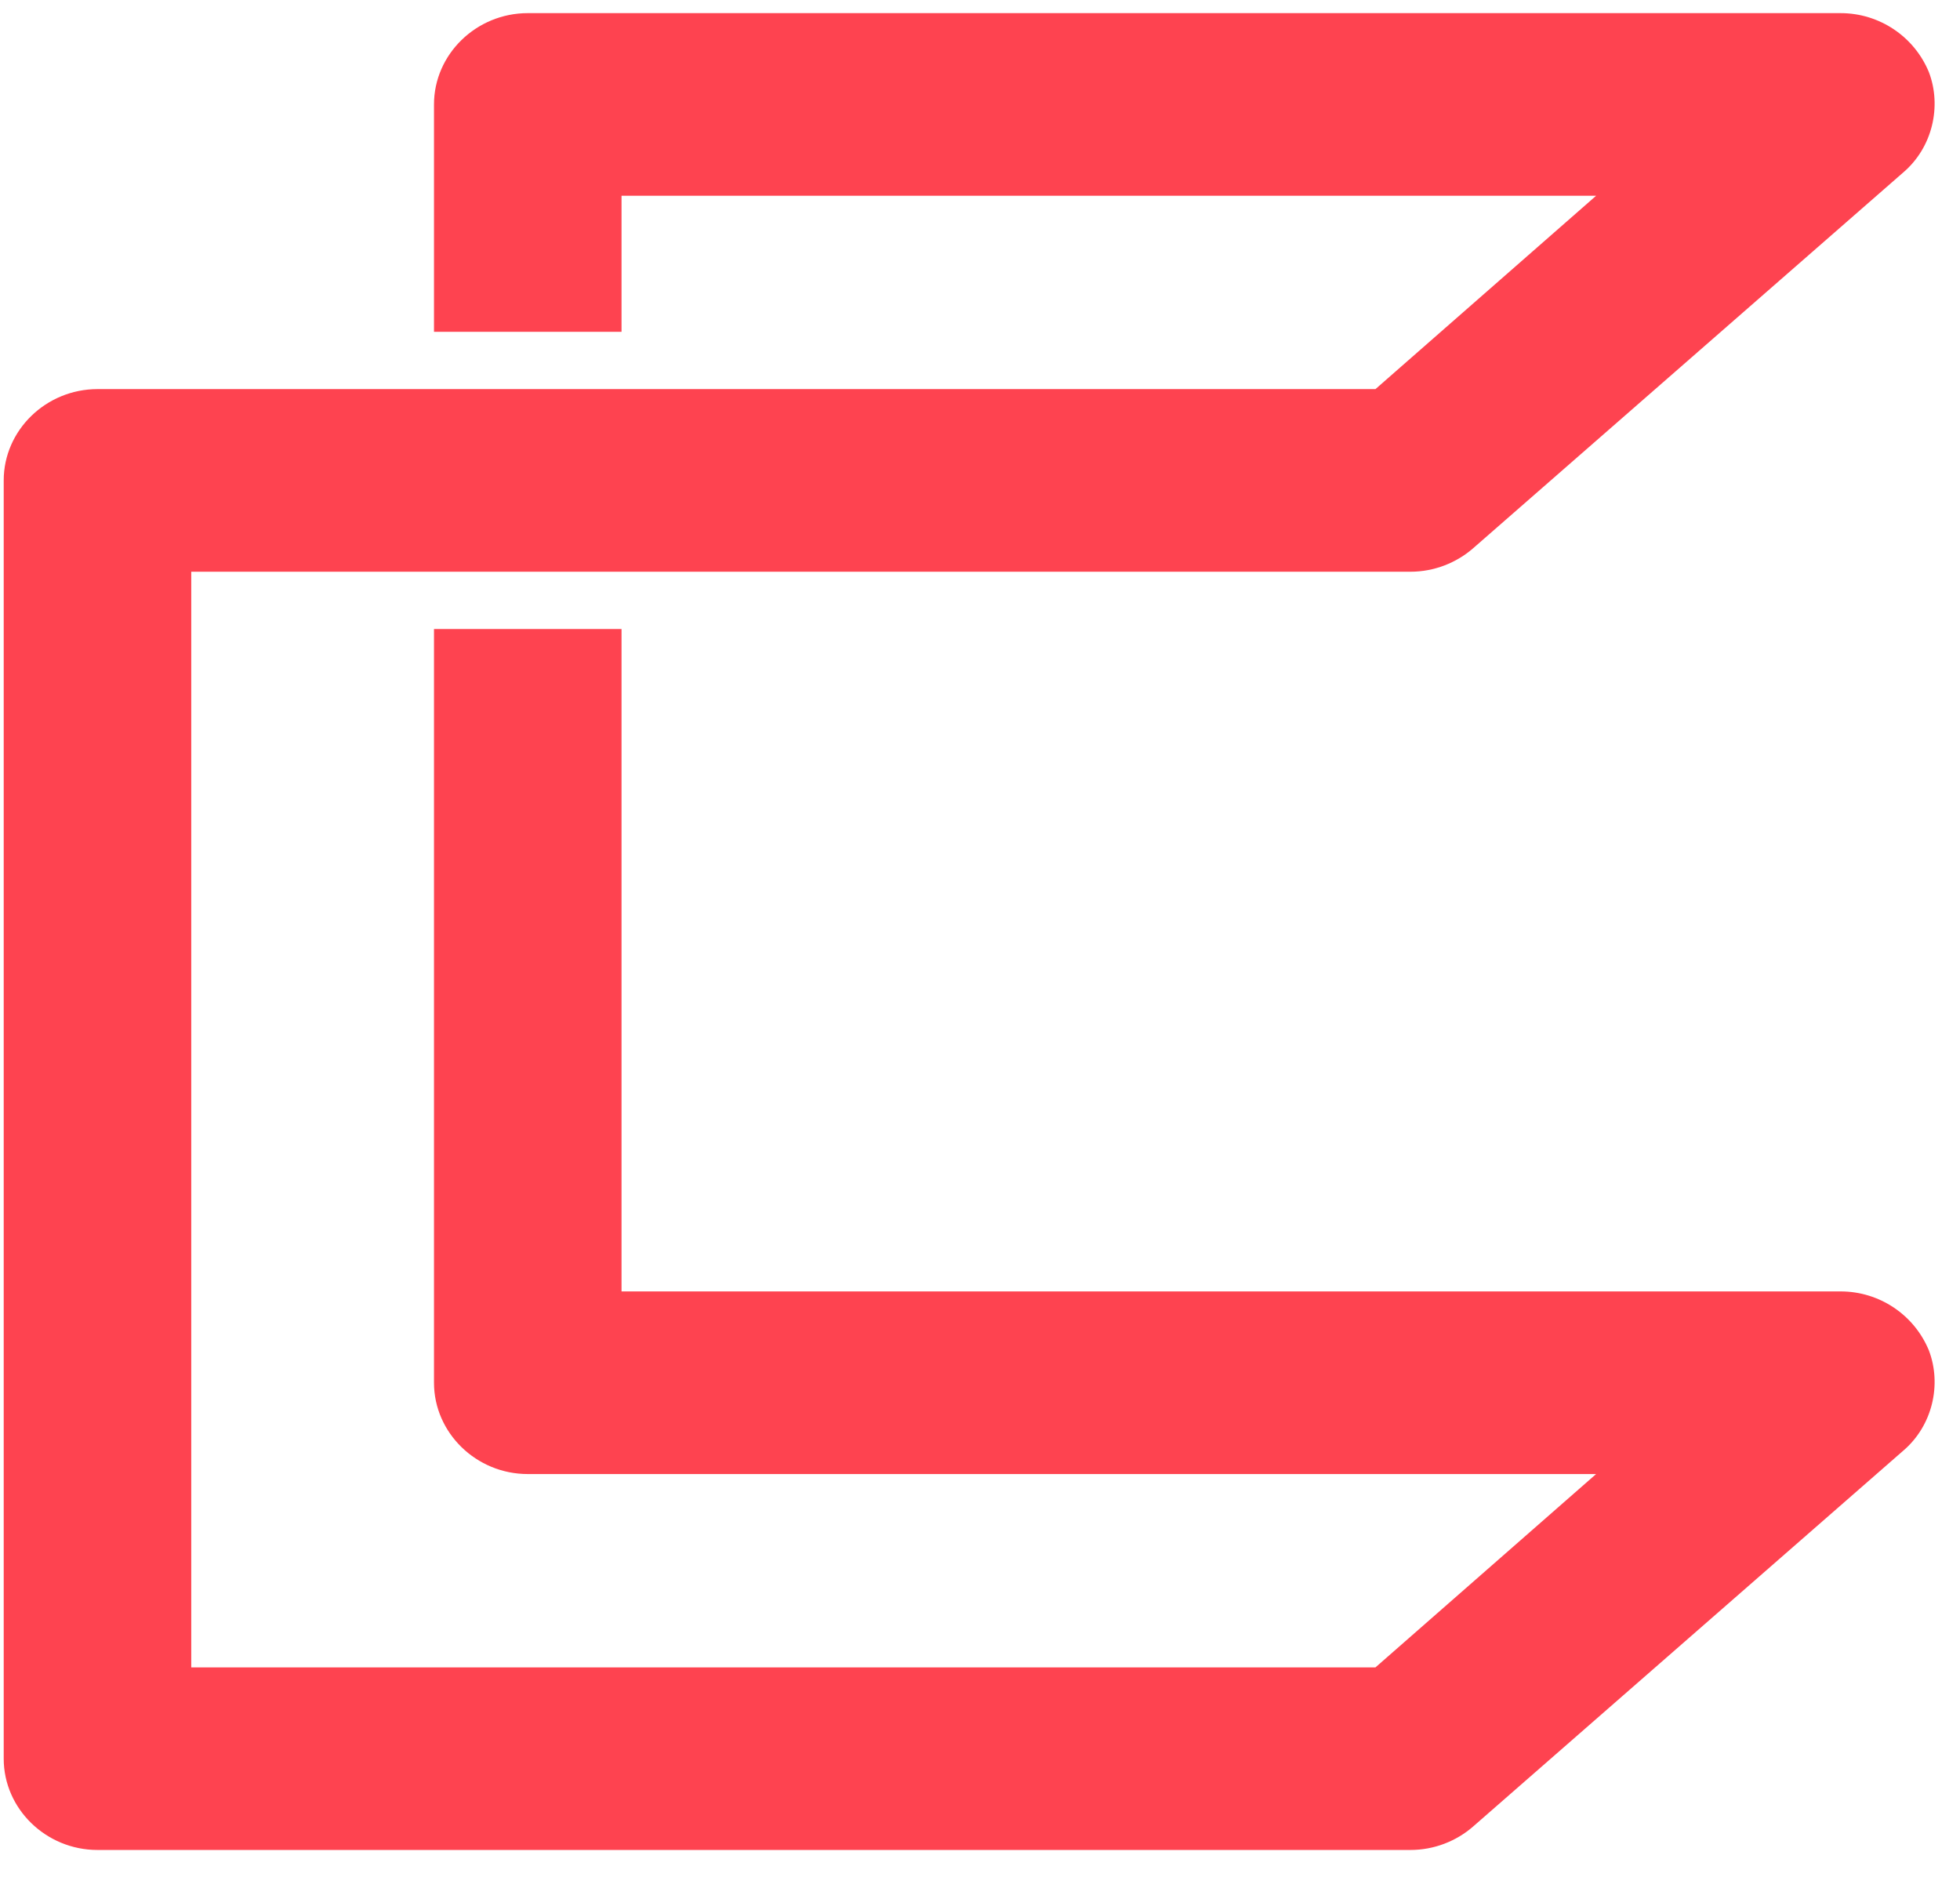 <svg width="47" height="45" viewBox="0 0 47 45" fill="none" xmlns="http://www.w3.org/2000/svg">
<path d="M44.138 30.966H14.904V15.082H10.407V33.155C10.407 34.357 11.421 35.345 12.655 35.345H38.274L32.983 39.981H4.586V13.709H10.363H14.86H33.821C34.394 13.709 34.923 13.494 35.32 13.151L45.638 4.136C46.343 3.535 46.564 2.547 46.255 1.732C45.902 0.873 45.064 0.315 44.138 0.315H12.655C11.421 0.315 10.407 1.302 10.407 2.504V7.956H14.904V4.694H38.274L32.983 9.33H14.904H10.407H2.338C1.103 9.33 0.089 10.317 0.089 11.519V42.17C0.089 43.372 1.103 44.359 2.338 44.359H33.821C34.394 44.359 34.923 44.145 35.32 43.801L45.638 34.786C46.343 34.185 46.564 33.198 46.255 32.383C45.902 31.524 45.064 30.966 44.138 30.966Z" fill="#FE4350"/>
</svg>
